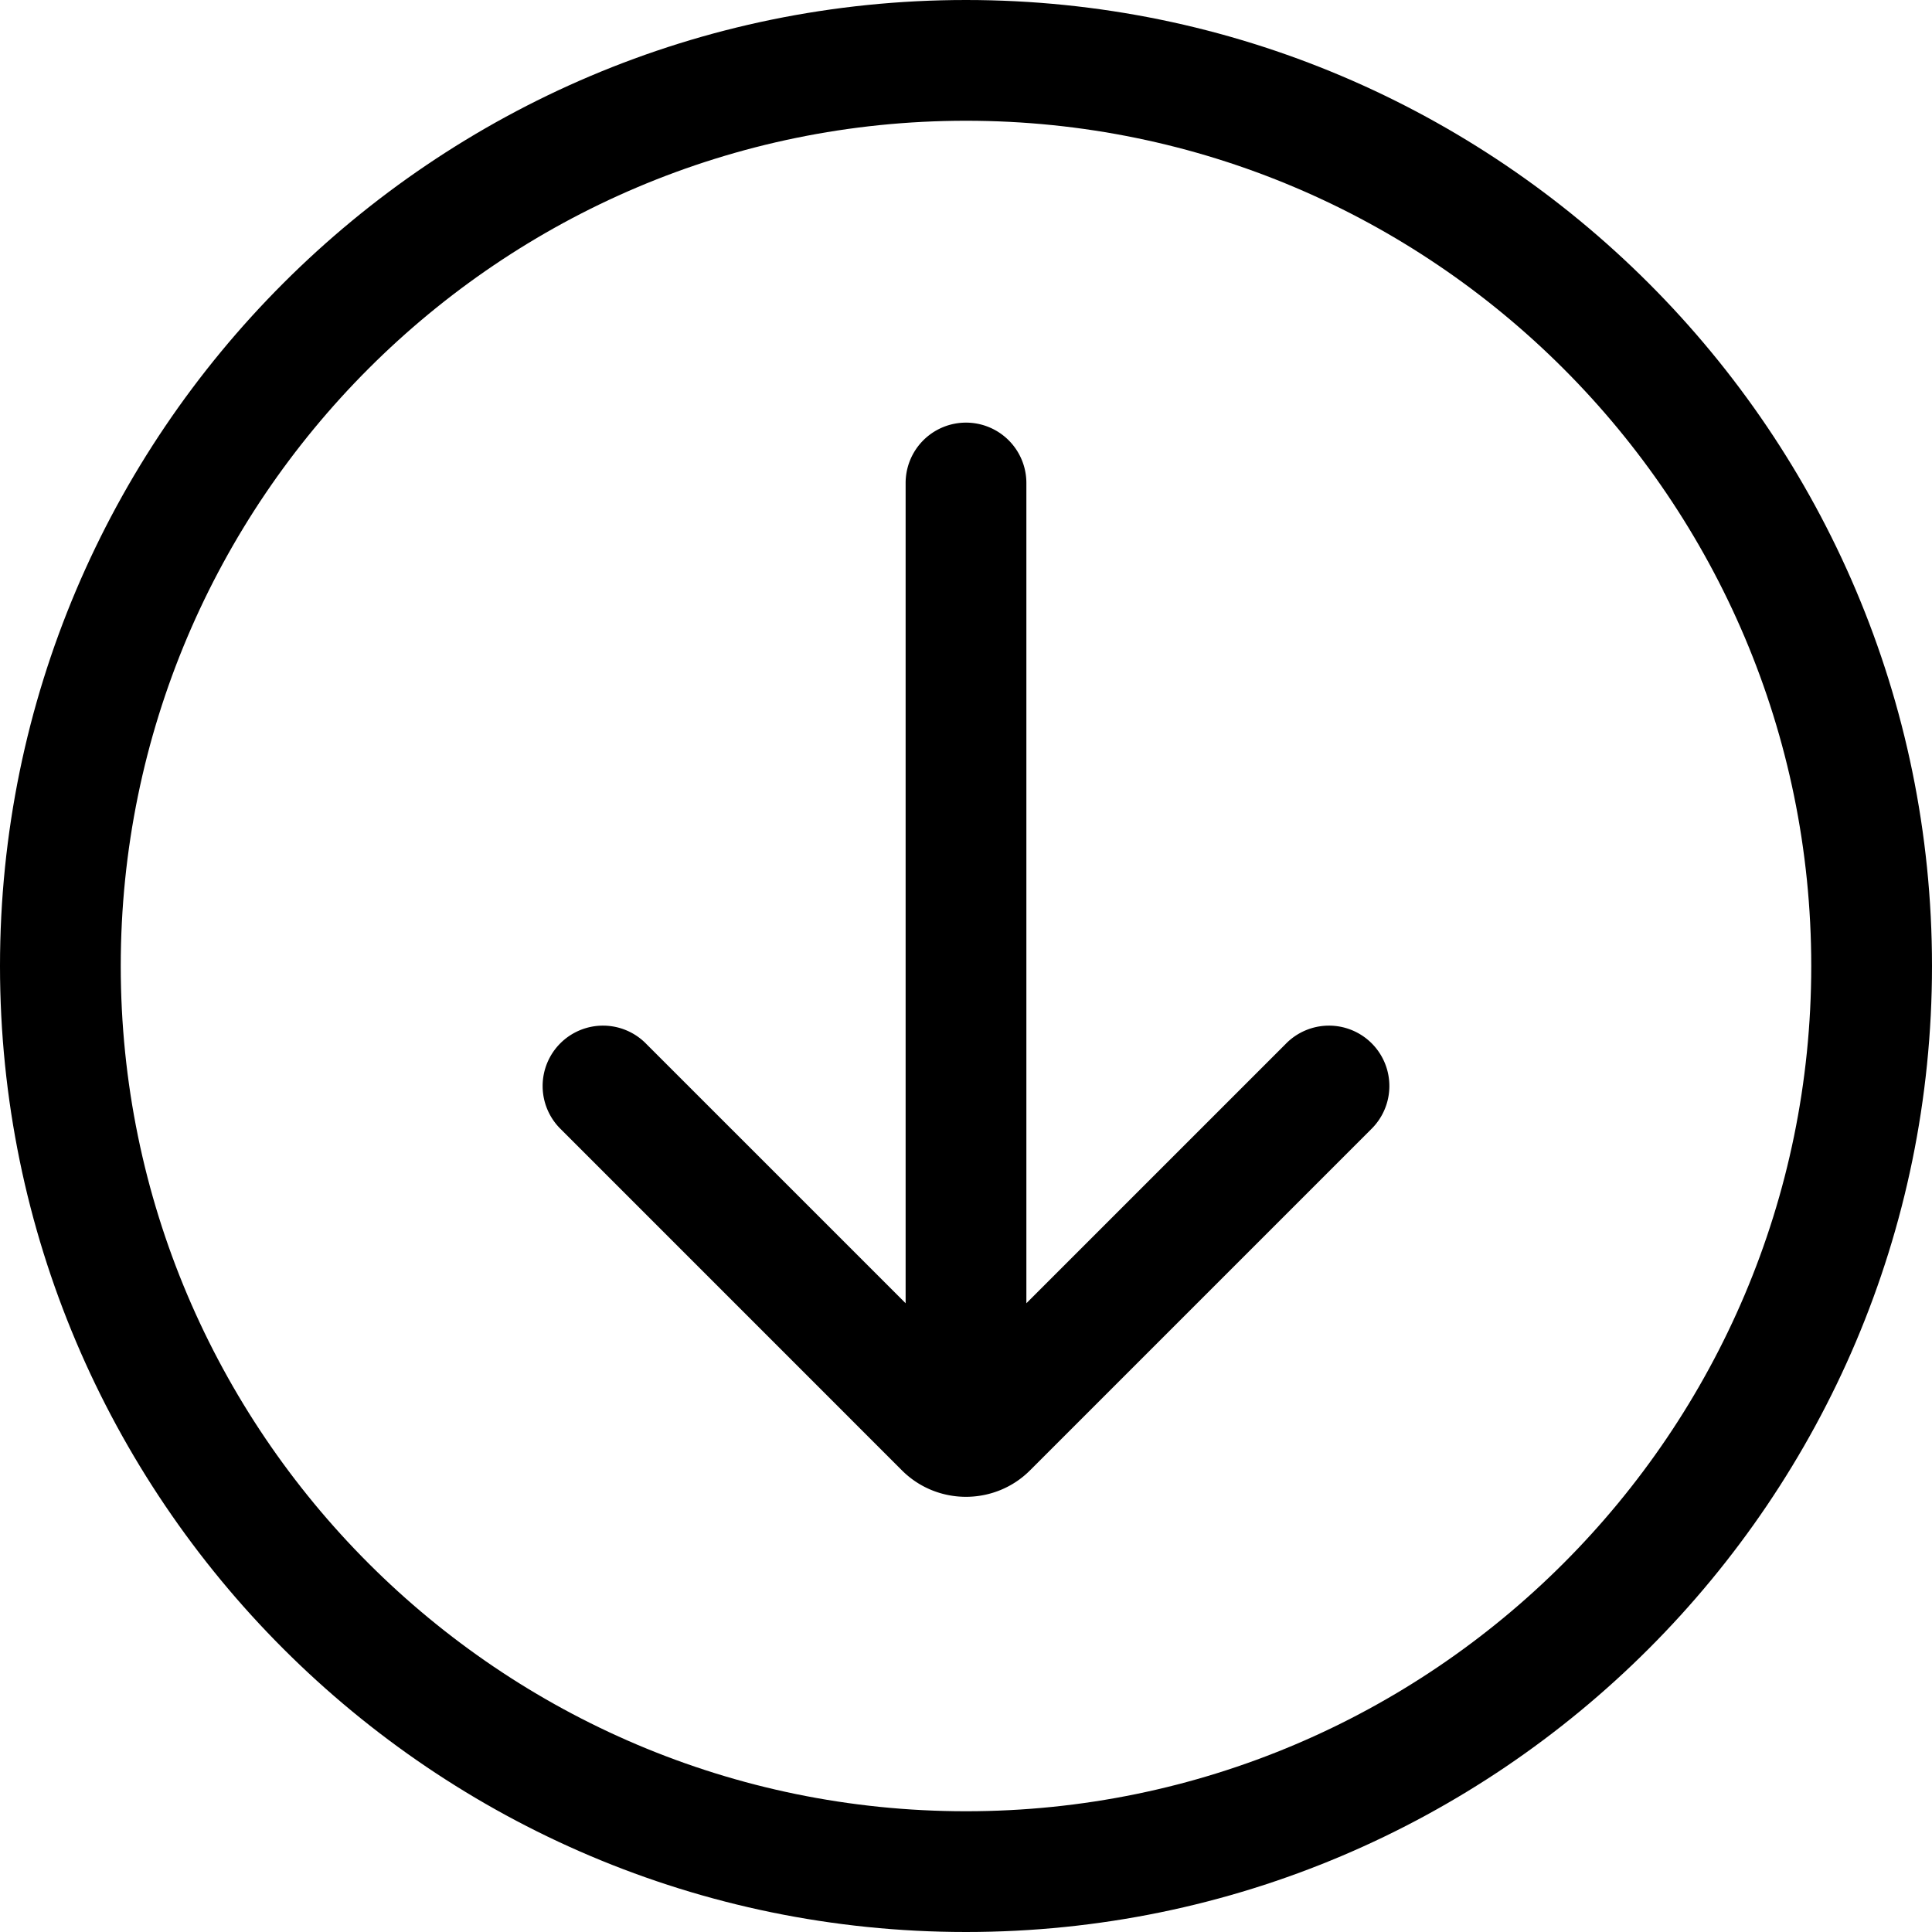 <!-- © Red Hat, Inc. CC-BY-4.0 licensed --><svg xmlns="http://www.w3.org/2000/svg" viewBox="0 0 32 32"><path d="M16 0C7.178 0 0 7.178 0 16s7.178 16 16 16 16-7.178 16-16S24.822 0 16 0Zm0 30C8.28 30 2 23.72 2 16S8.28 2 16 2s14 6.28 14 14-6.28 14-14 14Z"/><path d="M21.293 17.293 17 21.586V8a1 1 0 1 0-2 0v13.586l-4.293-4.293a1 1 0 1 0-1.414 1.414l5.646 5.647c.292.292.677.438 1.06.438s.77-.146 1.061-.438l5.647-5.647a1 1 0 1 0-1.414-1.414Z"/></svg>